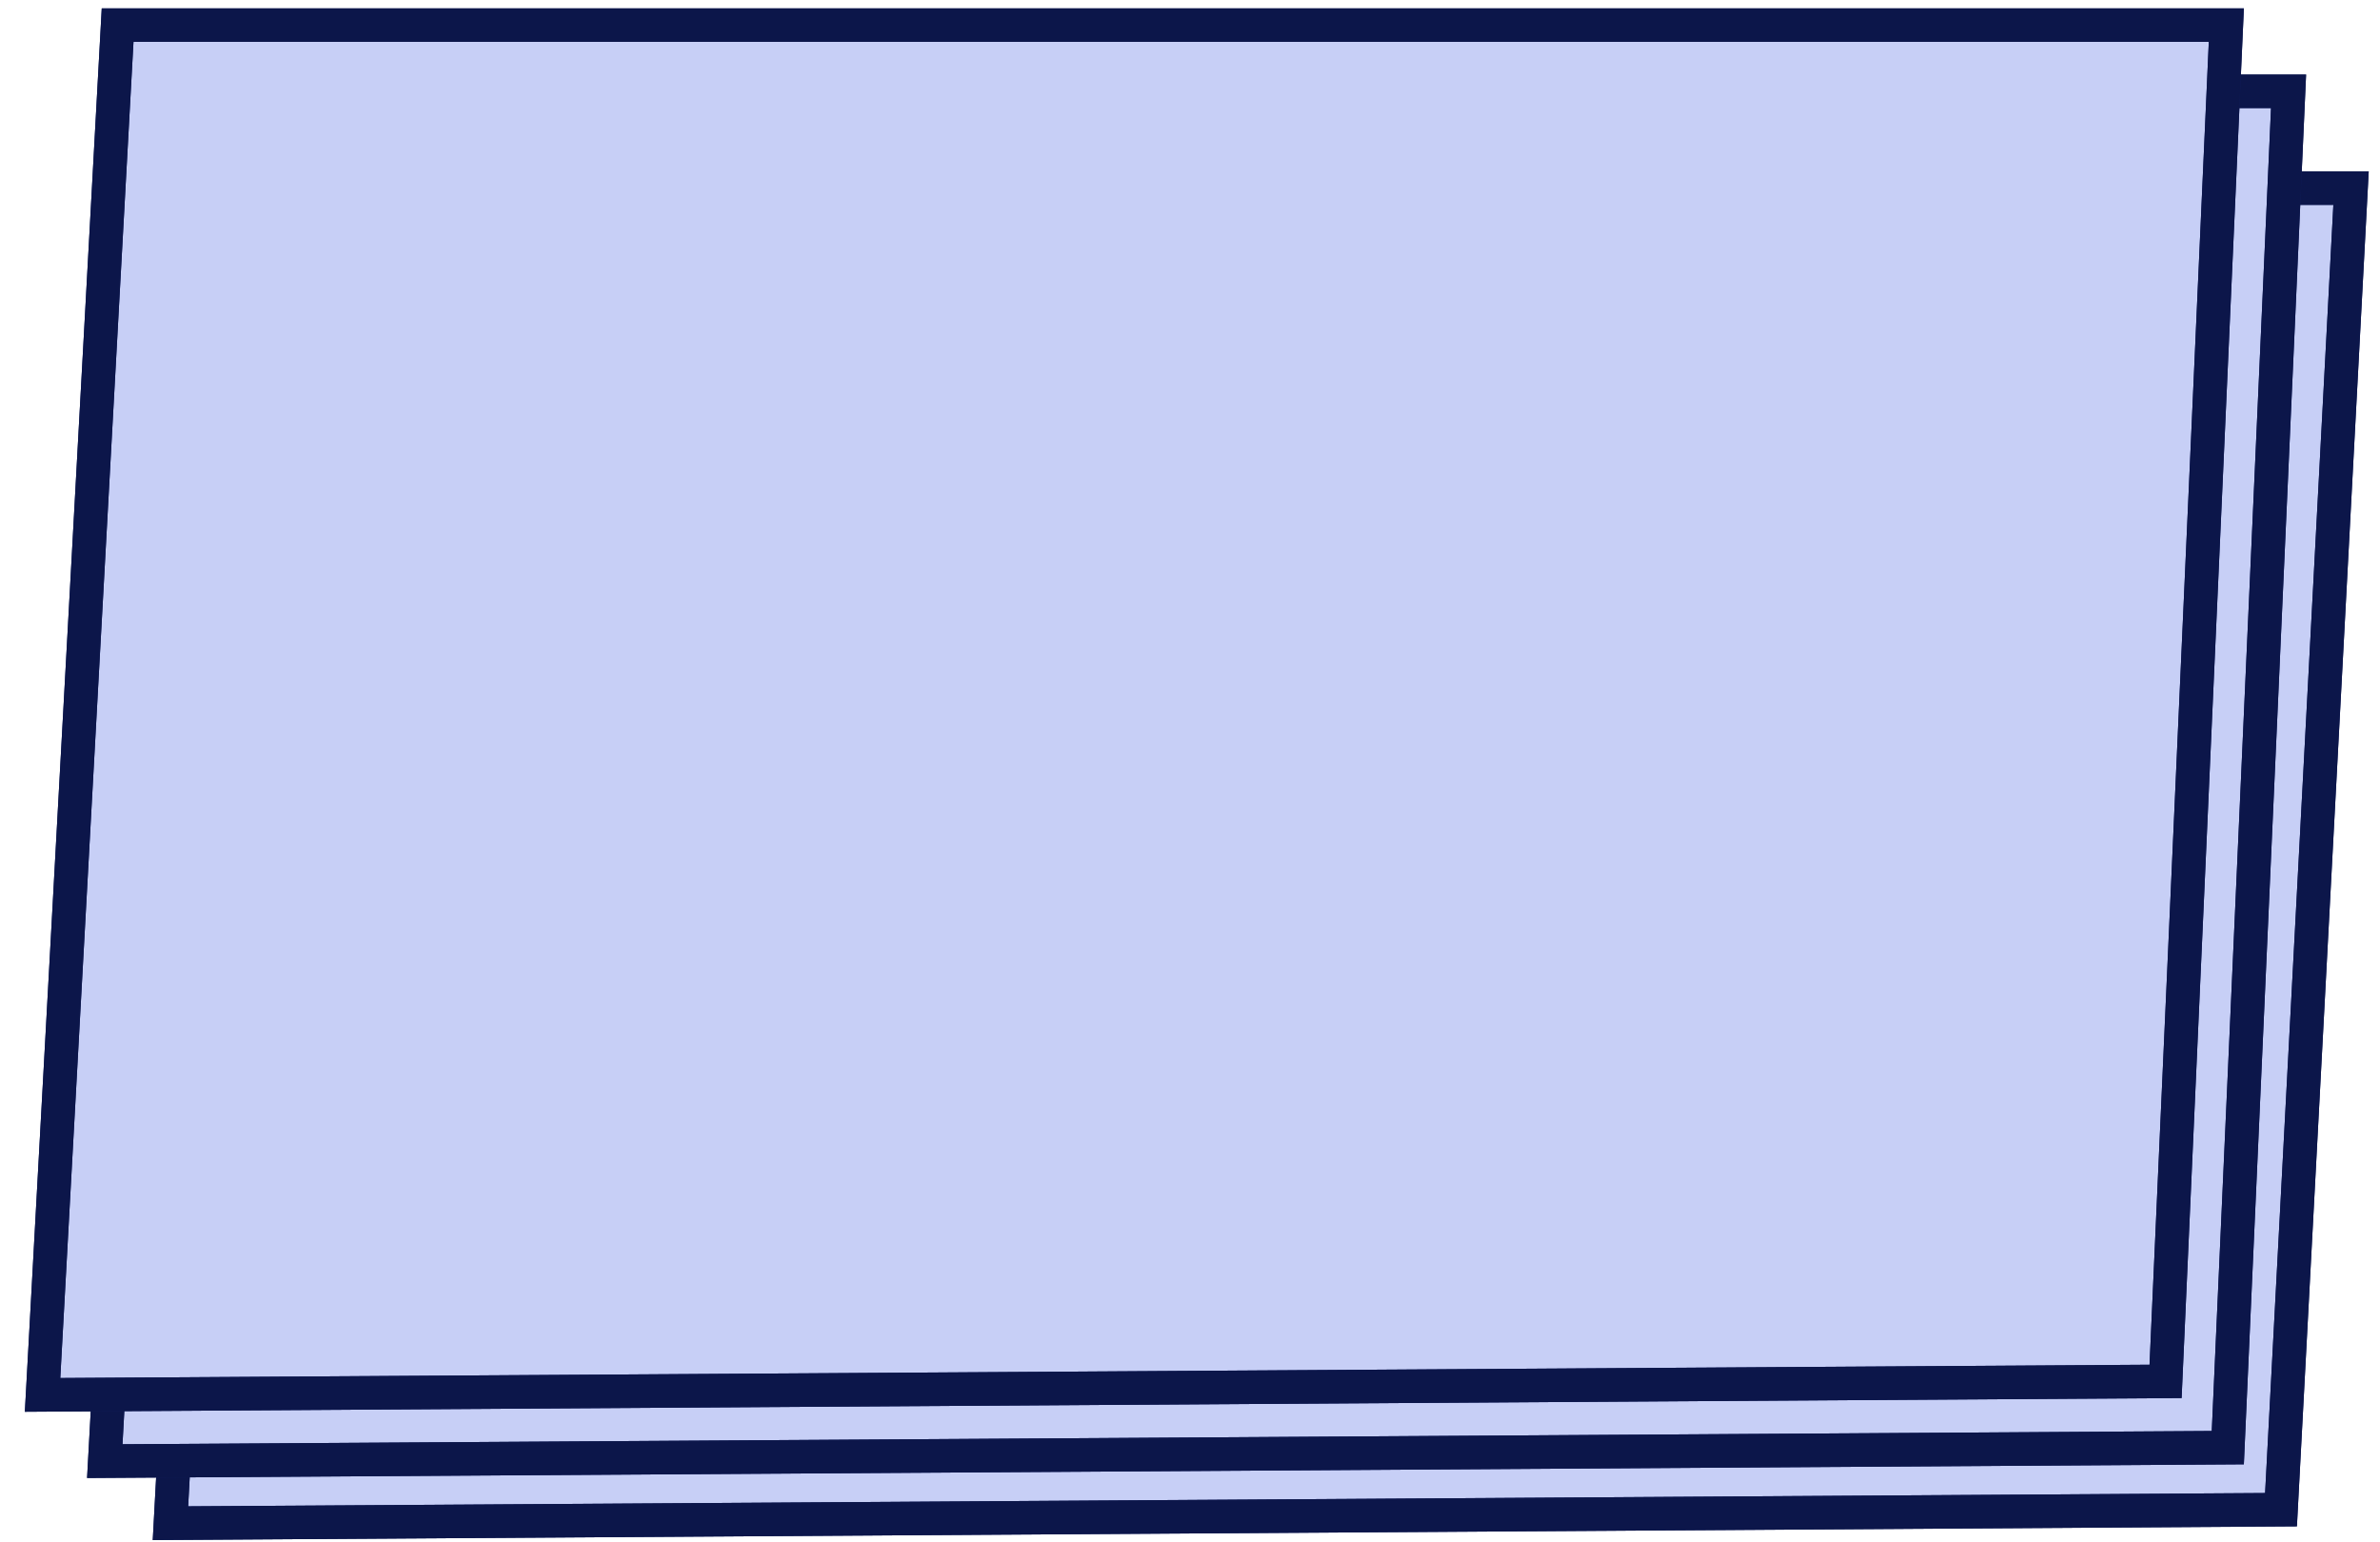 <svg width="71" height="46" viewBox="0 0 71 46" fill="none" xmlns="http://www.w3.org/2000/svg">
<path d="M68.047 45.044L5.085 45.447L7.233 5.613L70.136 5.613L68.047 45.044Z" fill="#C7CFF6"/>
<path d="M68.047 45.044L5.085 45.447L7.233 5.613L70.136 5.613L68.047 45.044Z" stroke="#0F1C5C"/>
<path d="M68.047 45.044L5.085 45.447L7.233 5.613L70.136 5.613L68.047 45.044Z" stroke="#0C164A"/>
<path d="M66.46 43.193L3.126 43.595L5.365 2.725L68.272 2.725L66.46 43.193Z" fill="#C7CFF6"/>
<path d="M66.46 43.193L3.126 43.595L5.365 2.725L68.272 2.725L66.46 43.193Z" stroke="#0F1C5C"/>
<path d="M66.46 43.193L3.126 43.595L5.365 2.725L68.272 2.725L66.46 43.193Z" stroke="#0C164A"/>
<path d="M64.603 41.216L1.27 41.619L3.509 0.749L66.416 0.749L64.603 41.216Z" fill="#C7CFF6"/>
<path d="M64.603 41.216L1.27 41.619L3.509 0.749L66.416 0.749L64.603 41.216Z" stroke="#0F1C5C"/>
<path d="M64.603 41.216L1.27 41.619L3.509 0.749L66.416 0.749L64.603 41.216Z" stroke="#0C164A"/>
</svg>
